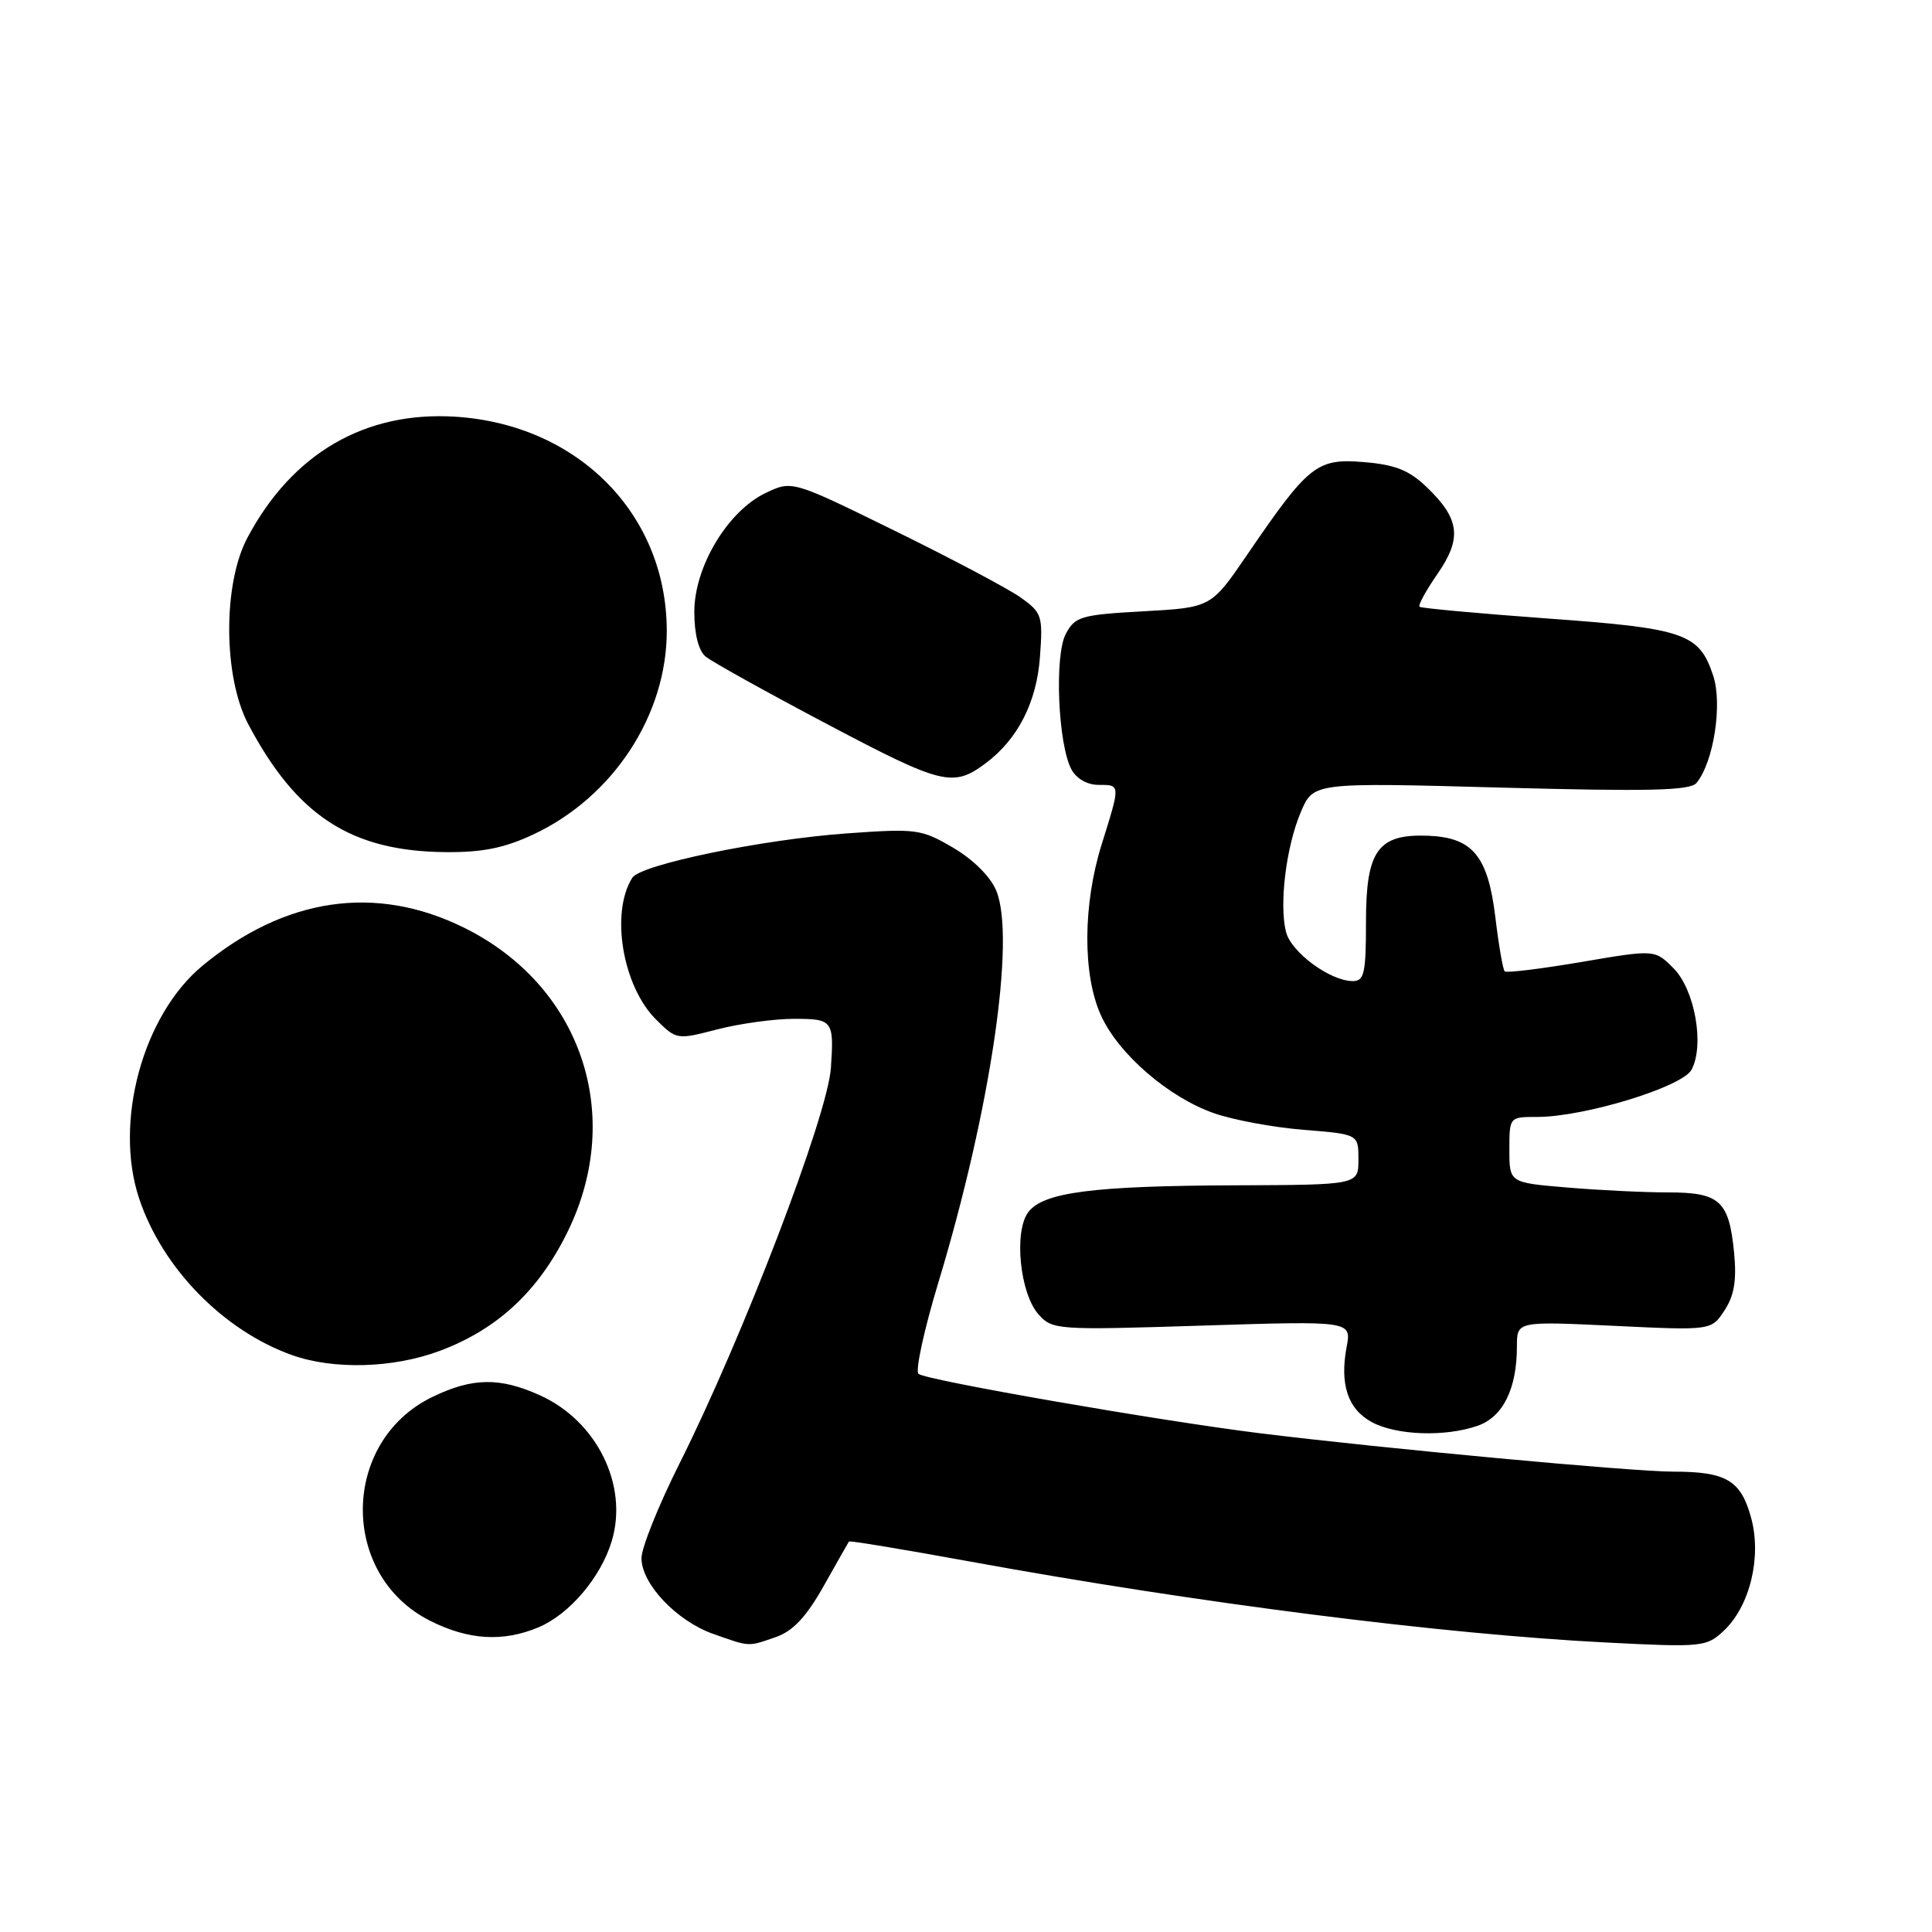 <?xml version="1.0" encoding="UTF-8" standalone="no"?>
<!DOCTYPE svg PUBLIC "-//W3C//DTD SVG 1.1//EN" "http://www.w3.org/Graphics/SVG/1.1/DTD/svg11.dtd" >
<svg xmlns="http://www.w3.org/2000/svg" xmlns:xlink="http://www.w3.org/1999/xlink" version="1.1" viewBox="0 0 256 256">
 <g >
 <path fill="currentColor"
d=" M 102.83 216.91 C 105.08 216.12 106.84 214.24 109.14 210.16 C 110.89 207.05 112.40 204.39 112.49 204.26 C 112.58 204.12 119.82 205.32 128.58 206.92 C 158.72 212.42 191.12 216.54 212.82 217.64 C 225.58 218.29 226.12 218.23 228.41 216.08 C 231.86 212.84 233.44 206.36 232.05 201.18 C 230.69 196.15 228.77 195.00 221.70 195.00 C 216.31 195.00 183.35 191.94 167.00 189.92 C 153.71 188.28 122.59 182.87 121.70 182.04 C 121.26 181.64 122.45 176.17 124.35 169.90 C 131.26 147.04 134.61 124.31 132.01 118.02 C 131.24 116.16 128.96 113.89 126.30 112.33 C 122.07 109.85 121.44 109.77 112.19 110.43 C 100.95 111.24 84.90 114.56 83.79 116.30 C 80.86 120.91 82.48 130.63 86.90 135.06 C 89.63 137.78 89.68 137.79 95.04 136.40 C 98.01 135.63 102.59 135.00 105.22 135.00 C 110.36 135.00 110.52 135.22 110.10 141.50 C 109.67 147.83 98.41 177.25 89.99 194.02 C 87.25 199.49 85.00 205.09 85.00 206.47 C 85.00 209.87 89.65 214.78 94.50 216.50 C 99.44 218.24 99.06 218.22 102.83 216.91 Z  M 71.33 215.64 C 75.45 213.91 79.62 209.01 81.07 204.17 C 83.27 196.80 79.09 188.31 71.58 184.90 C 66.25 182.48 62.60 182.53 57.30 185.10 C 45.16 190.97 44.96 208.69 56.97 214.75 C 62.06 217.32 66.62 217.60 71.33 215.64 Z  M 195.78 188.93 C 199.16 187.75 201.00 184.03 201.00 178.38 C 201.00 175.07 201.00 175.07 213.88 175.68 C 226.76 176.30 226.76 176.30 228.51 173.63 C 229.79 171.67 230.13 169.66 229.78 166.02 C 229.11 159.11 227.90 158.00 221.03 158.00 C 217.88 158.00 211.86 157.71 207.65 157.35 C 200.00 156.71 200.00 156.71 200.00 152.35 C 200.00 148.00 200.00 148.00 203.68 148.00 C 209.93 148.00 222.92 144.03 224.14 141.74 C 225.88 138.48 224.57 131.12 221.74 128.29 C 219.27 125.81 219.27 125.81 209.53 127.47 C 204.18 128.38 199.61 128.94 199.38 128.71 C 199.15 128.48 198.59 125.28 198.15 121.60 C 197.17 113.43 195.15 110.98 189.24 110.74 C 182.58 110.48 181.00 112.67 181.00 122.15 C 181.00 128.96 180.77 130.00 179.25 130.00 C 176.25 129.99 171.08 126.18 170.40 123.48 C 169.48 119.80 170.42 112.17 172.37 107.59 C 174.03 103.68 174.03 103.68 198.88 104.36 C 218.51 104.89 223.95 104.76 224.79 103.75 C 227.06 101.01 228.26 93.33 227.01 89.54 C 225.16 83.92 223.24 83.26 205.00 81.95 C 195.93 81.29 188.32 80.59 188.10 80.40 C 187.88 80.20 188.95 78.24 190.47 76.05 C 193.75 71.32 193.43 68.75 189.06 64.56 C 186.71 62.30 184.87 61.57 180.71 61.23 C 174.49 60.71 173.40 61.58 165.26 73.50 C 160.48 80.50 160.48 80.50 151.52 81.00 C 143.22 81.46 142.45 81.69 141.22 84.00 C 139.70 86.87 140.19 98.62 141.97 101.95 C 142.62 103.17 144.07 104.00 145.54 104.00 C 148.49 104.00 148.48 103.88 145.99 111.84 C 143.48 119.85 143.43 129.16 145.89 134.56 C 148.21 139.67 154.85 145.41 160.87 147.51 C 163.41 148.40 168.76 149.39 172.75 149.71 C 180.00 150.29 180.00 150.29 180.00 153.64 C 180.00 157.00 180.00 157.00 163.75 157.06 C 144.79 157.13 138.24 157.98 136.25 160.62 C 134.32 163.19 135.14 171.39 137.60 174.15 C 139.45 176.22 139.97 176.26 159.29 175.65 C 179.09 175.02 179.09 175.02 178.43 178.51 C 177.51 183.45 178.60 186.72 181.76 188.43 C 185.01 190.20 191.48 190.42 195.78 188.93 Z  M 58.29 178.99 C 65.91 176.14 71.34 171.09 75.18 163.28 C 82.84 147.72 77.00 130.56 61.44 122.90 C 49.77 117.15 37.75 118.92 26.81 127.98 C 18.92 134.53 15.07 148.68 18.43 158.79 C 21.49 168.01 29.59 176.31 38.70 179.56 C 44.22 181.52 52.13 181.30 58.29 178.99 Z  M 70.60 110.60 C 81.24 105.65 88.40 94.72 88.35 83.50 C 88.29 68.11 76.60 56.28 60.40 55.22 C 48.40 54.44 38.72 60.06 32.77 71.28 C 29.52 77.42 29.58 89.69 32.90 95.97 C 39.33 108.12 46.52 112.79 59.00 112.91 C 63.85 112.96 66.80 112.38 70.60 110.60 Z  M 130.64 101.11 C 134.87 97.94 137.37 93.03 137.80 87.05 C 138.20 81.60 138.06 81.18 135.27 79.19 C 133.64 78.03 126.16 74.06 118.64 70.37 C 104.96 63.65 104.96 63.65 101.46 65.32 C 96.43 67.71 92.00 75.10 92.00 81.07 C 92.00 84.01 92.56 86.22 93.50 87.00 C 94.32 87.68 101.64 91.75 109.75 96.03 C 124.89 104.02 126.30 104.36 130.64 101.11 Z "/>
</g>
</svg>